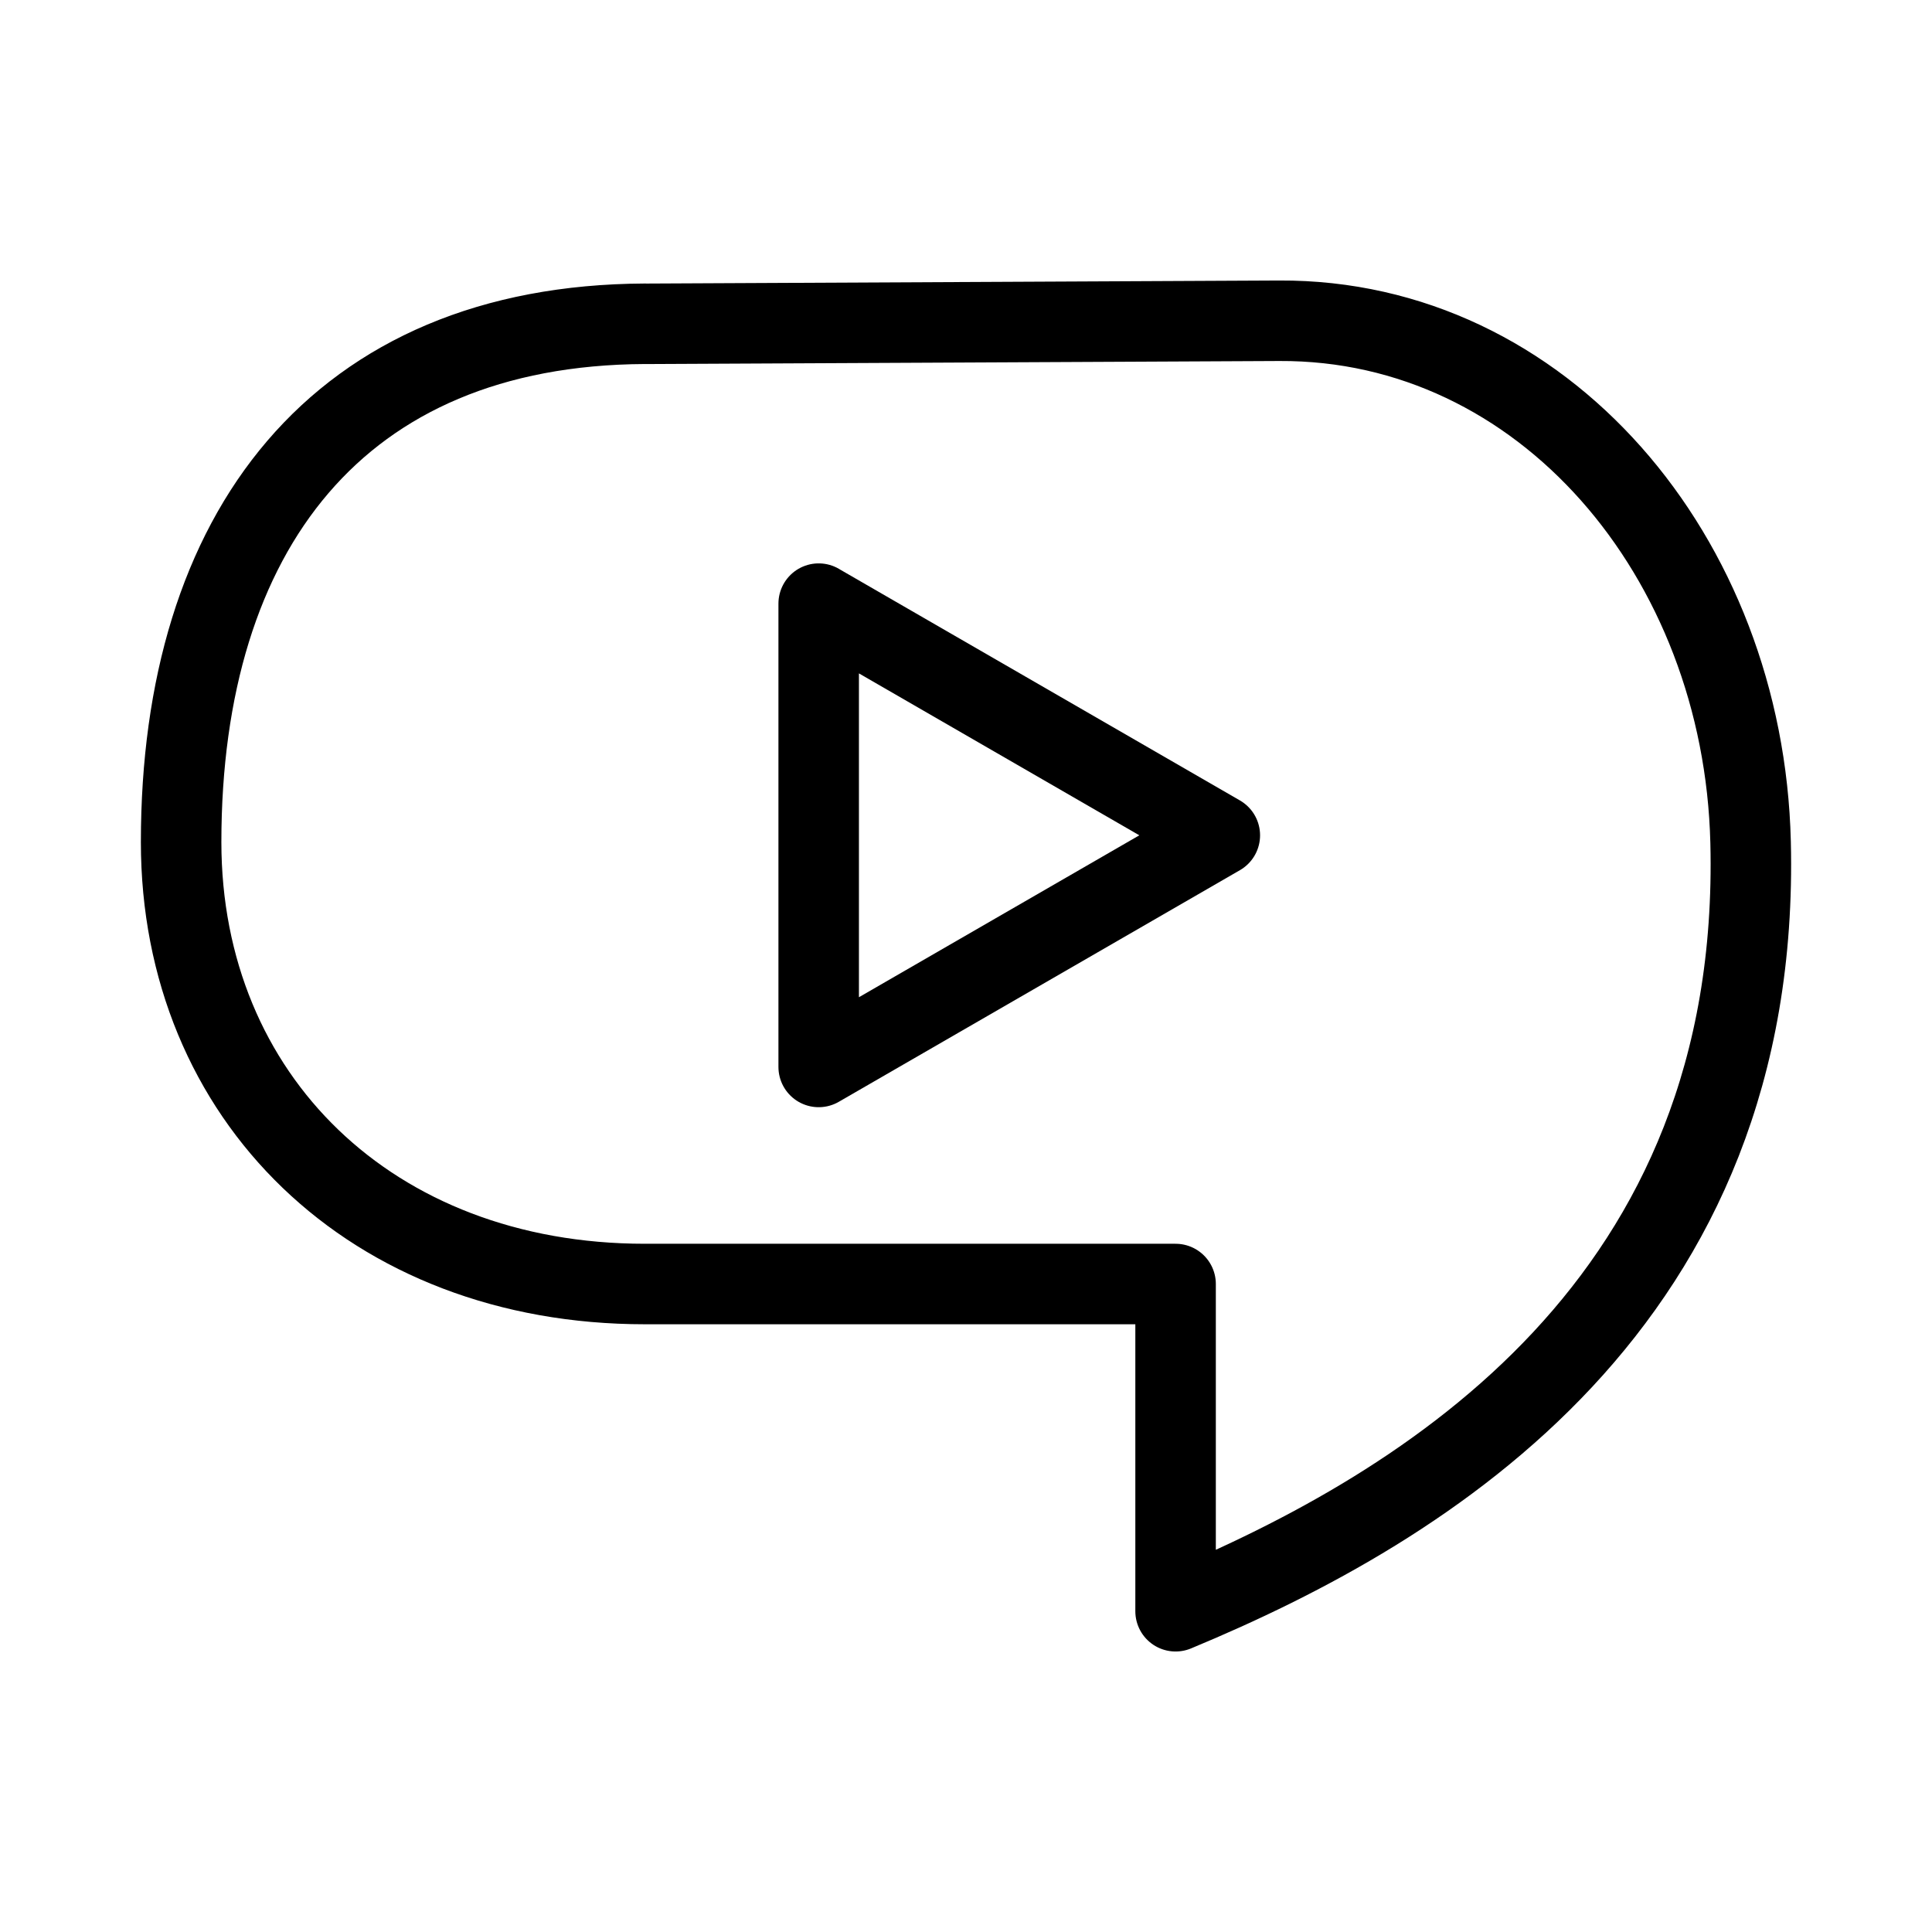 <?xml version="1.0" encoding="UTF-8"?><svg id="a" xmlns="http://www.w3.org/2000/svg" viewBox="0 0 48 48"><defs><style>.d{stroke-width:2px;fill:none;stroke:#000;stroke-linecap:round;stroke-linejoin:round;}</style></defs><path id="b" class="d" d="M16.02,8.045l15.764-.076c6.546-.032,11.536,5.853,11.709,12.954.279,11.424-7.967,16.485-14.286,19.108v-8.13h-13.187c-6.789,0-11.52-4.635-11.52-10.979,0-7.722,3.898-12.841,11.52-12.878Z"/><path id="c" class="d" d="M20.34,14.997v11.511l9.966-5.755-9.966-5.755Z"/></svg>